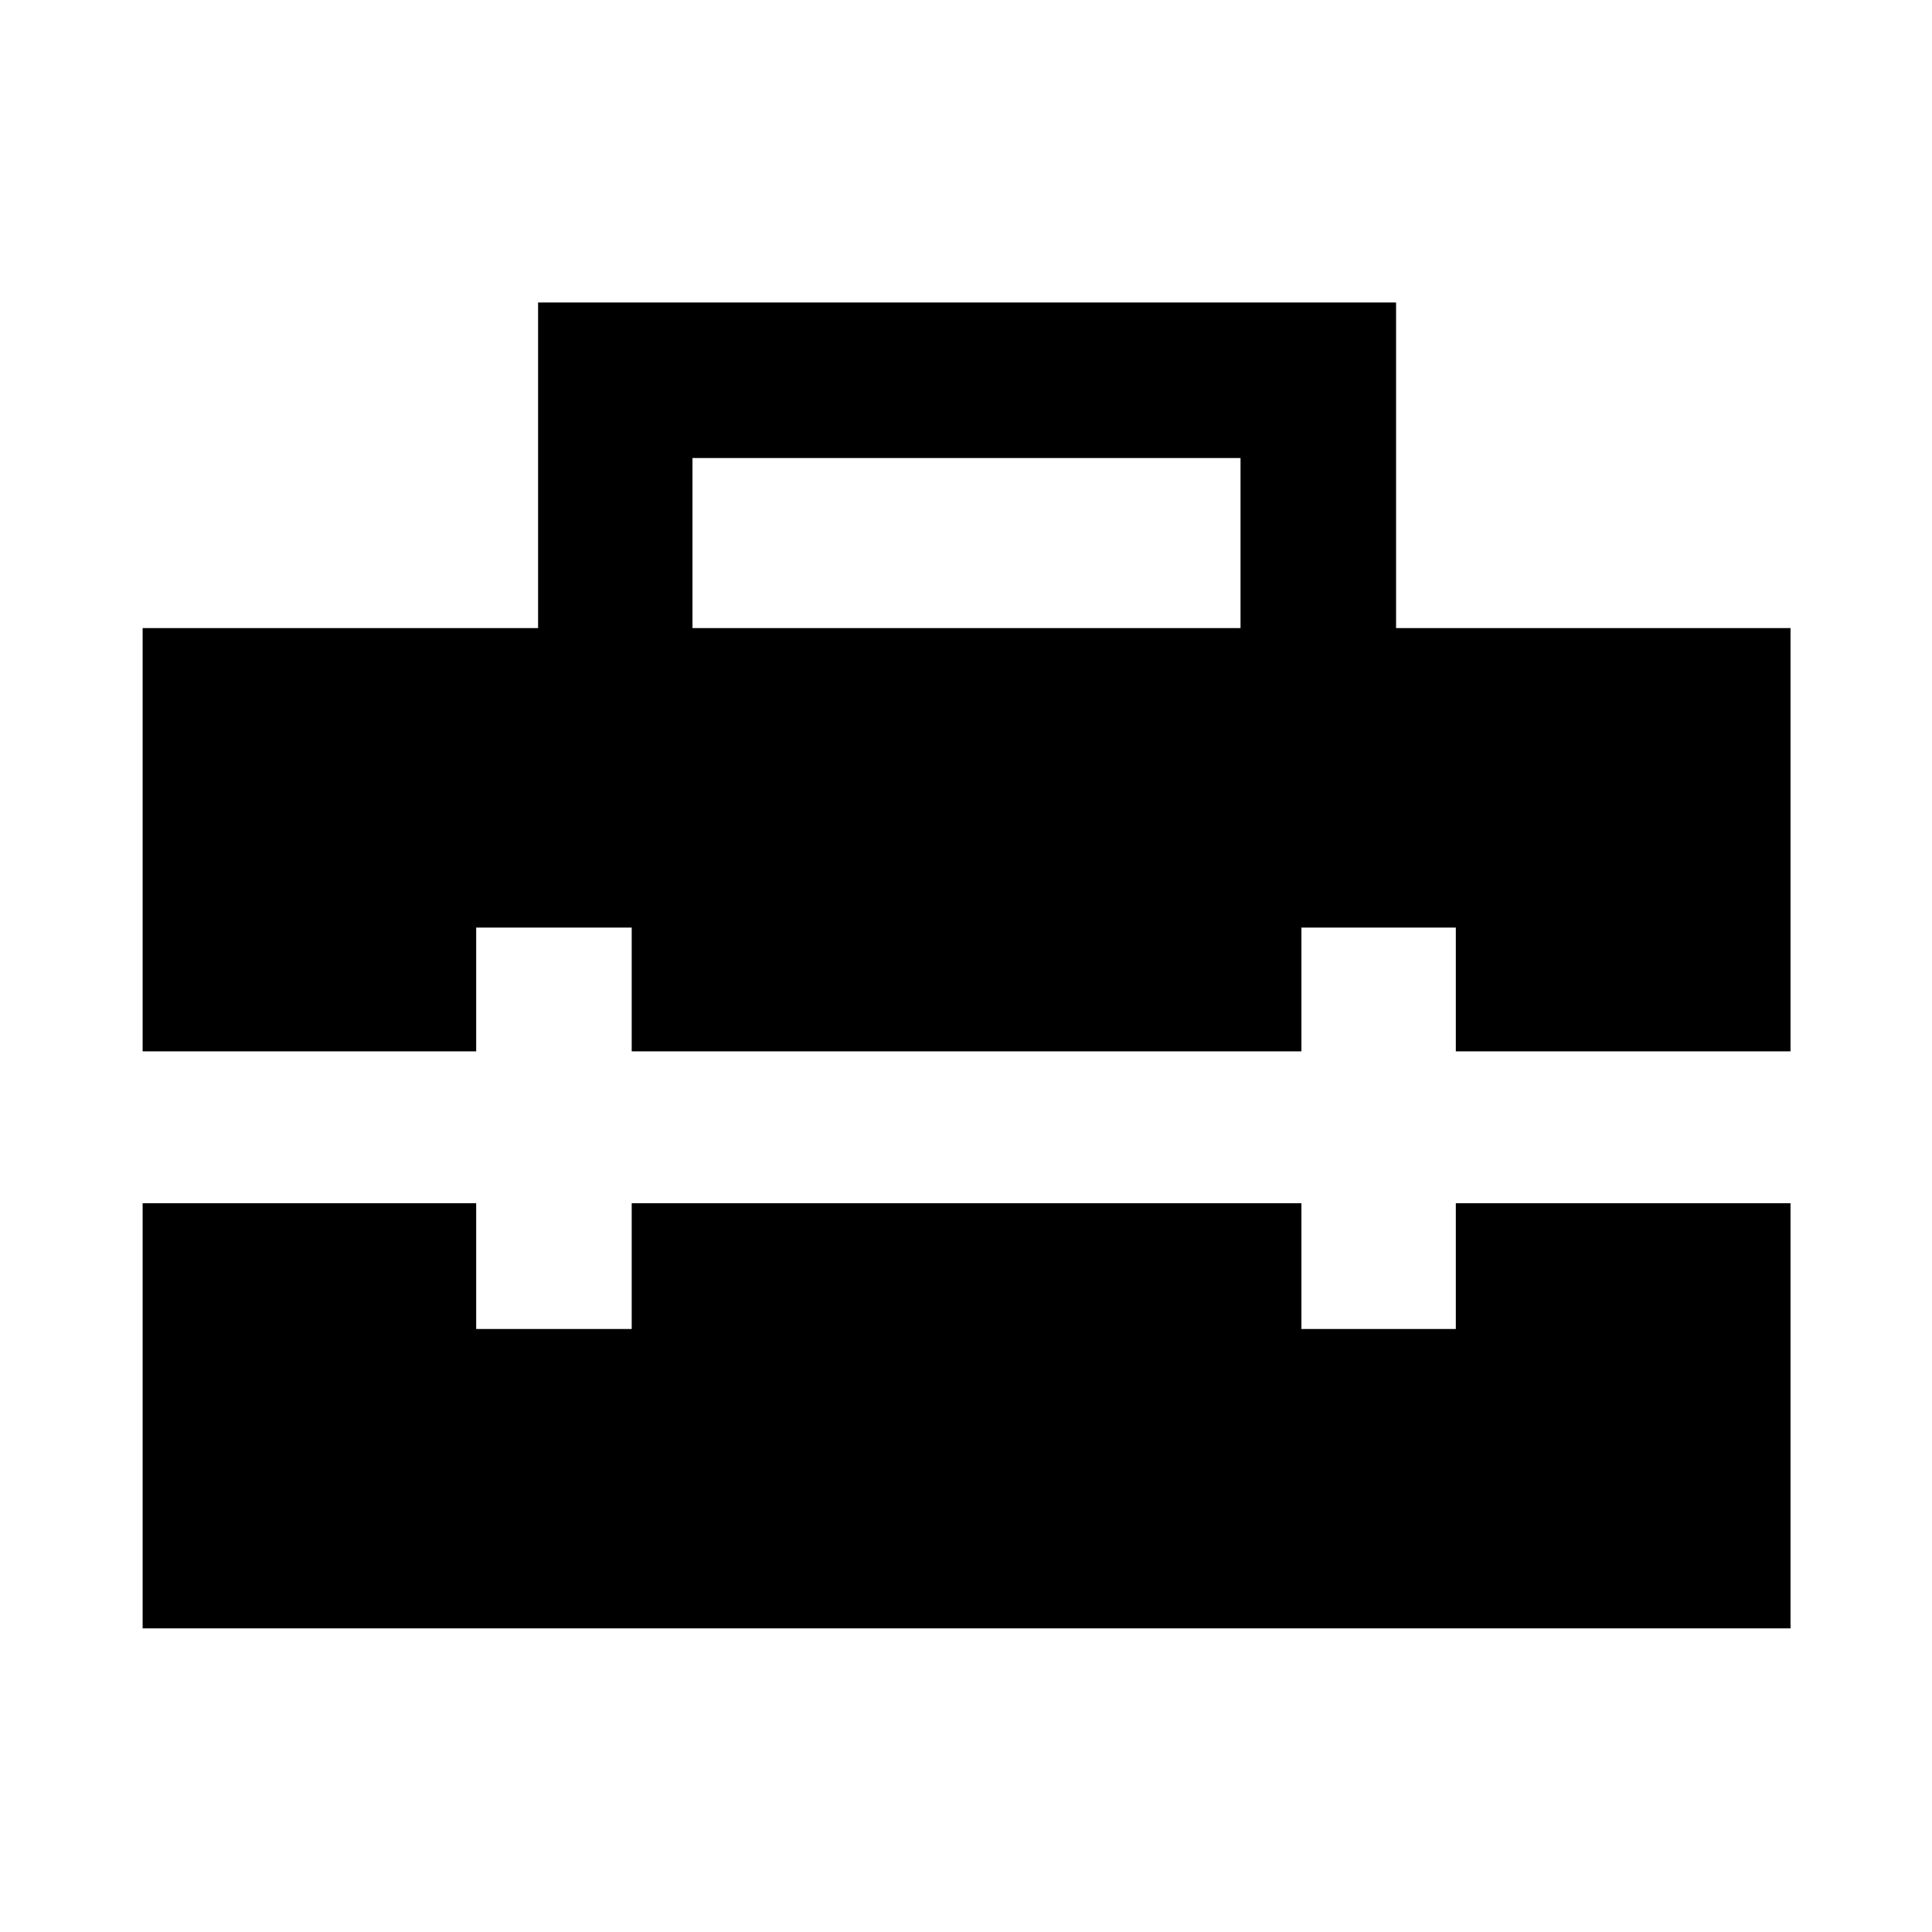 <svg xmlns="http://www.w3.org/2000/svg" height="48" viewBox="0 -960 960 960" width="48"><path d="M344.09-647.91h272.32v-84.5H344.09v84.5ZM70.87-150.87v-211.26h165.74v62.5h77.28v-62.5h332.78v62.5h76.72v-62.5H889.7v211.26H70.87Zm0-286.72v-210.32h196.5V-809.7H693.7v161.79h196v210.32H723.39v-61.5h-76.72v61.5H313.89v-61.5h-77.28v61.5H70.87Z"/></svg>